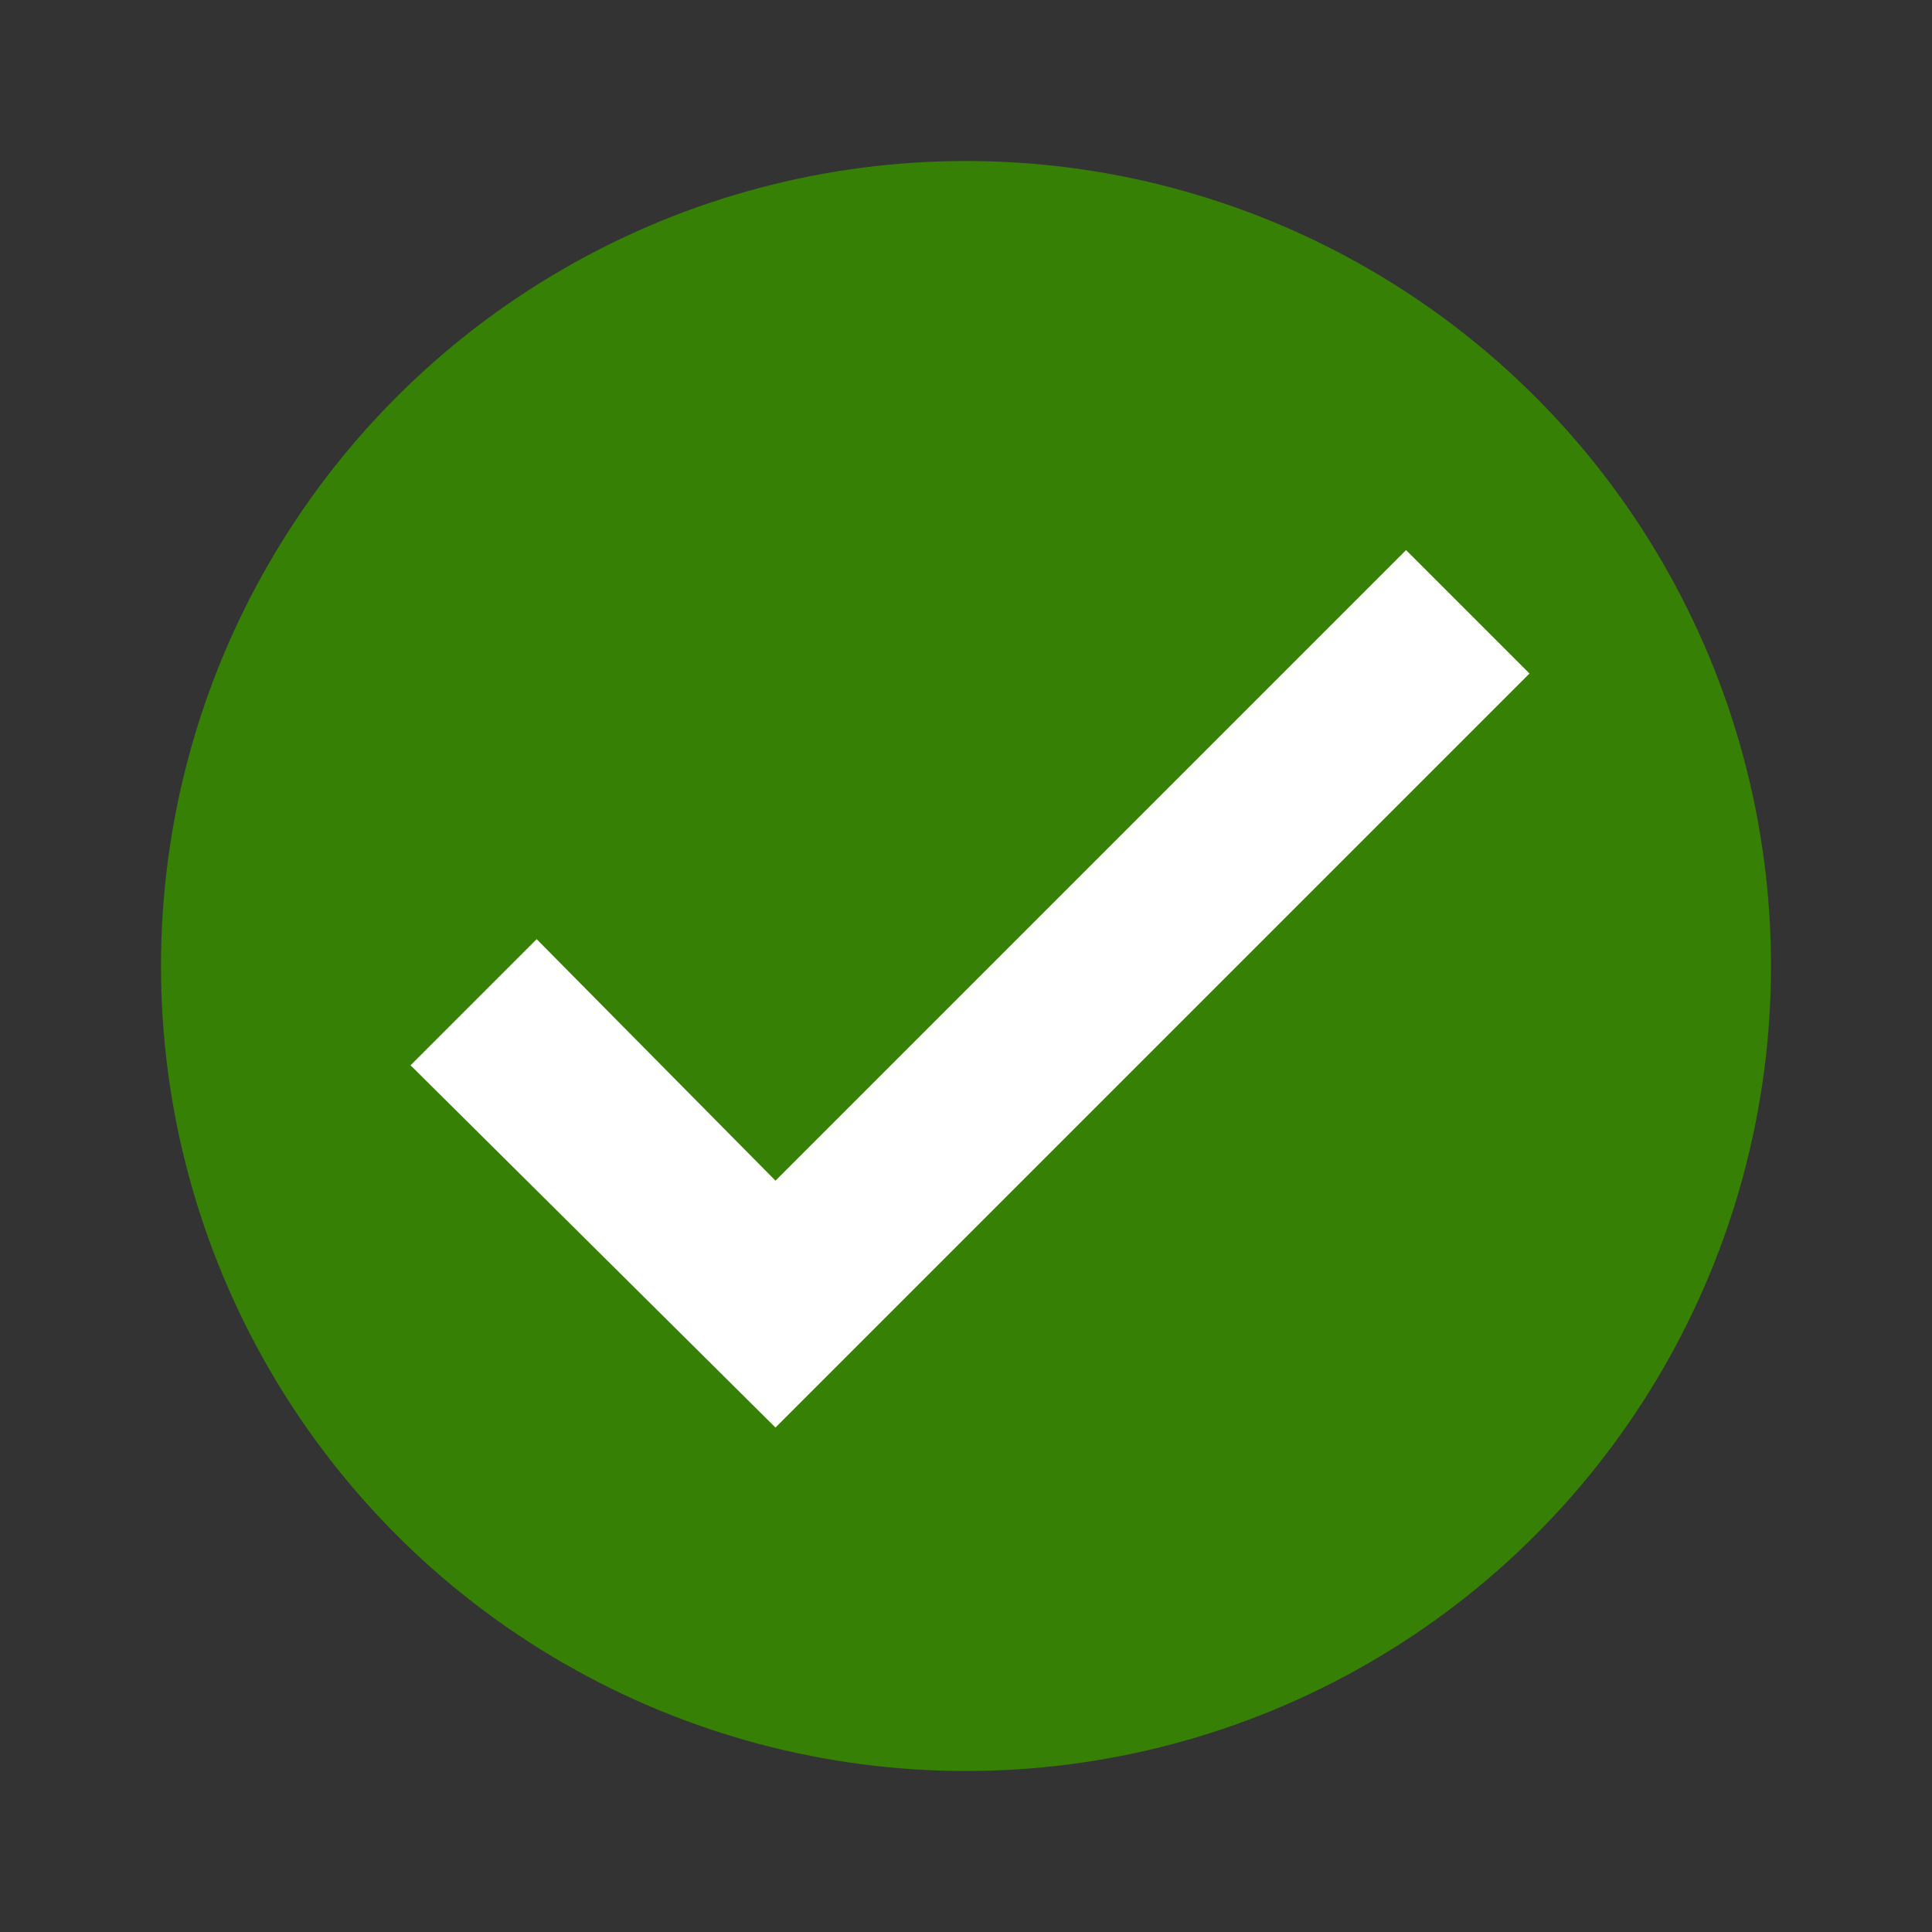 <?xml version="1.0" encoding="utf-8"?>
<!-- Generator: Adobe Illustrator 22.0.1, SVG Export Plug-In . SVG Version: 6.00 Build 0)  -->
<svg version="1.1" id="Layer_1" xmlns="http://www.w3.org/2000/svg" xmlns:xlink="http://www.w3.org/1999/xlink" x="0px" y="0px"
	 viewBox="0 0 72 72" style="enable-background:new 0 0 72 72;" xml:space="preserve">
<rect x="0" y="0" width="72" height="72" fill="#333333" stroke="none"/>
<style type="text/css">
	.st0{fill:#378006;}
	.st1{fill:#FFFFFF;}
</style>
<g id="emoji_check" transform="translate(-1640 -1493)">
	<g id="Ellipse_919" transform="translate(1646 1499)">
		<circle class="st0" cx="30" cy="30" r="30"/>
	</g>
	<g id="Path_7370">
		<polygon class="st1" points="1668.9,1546.2 1655.3,1532.7 1660,1528 1668.9,1537 1692.4,1513.5 1697,1518.1 		"/>
	</g>
</g>
</svg>
